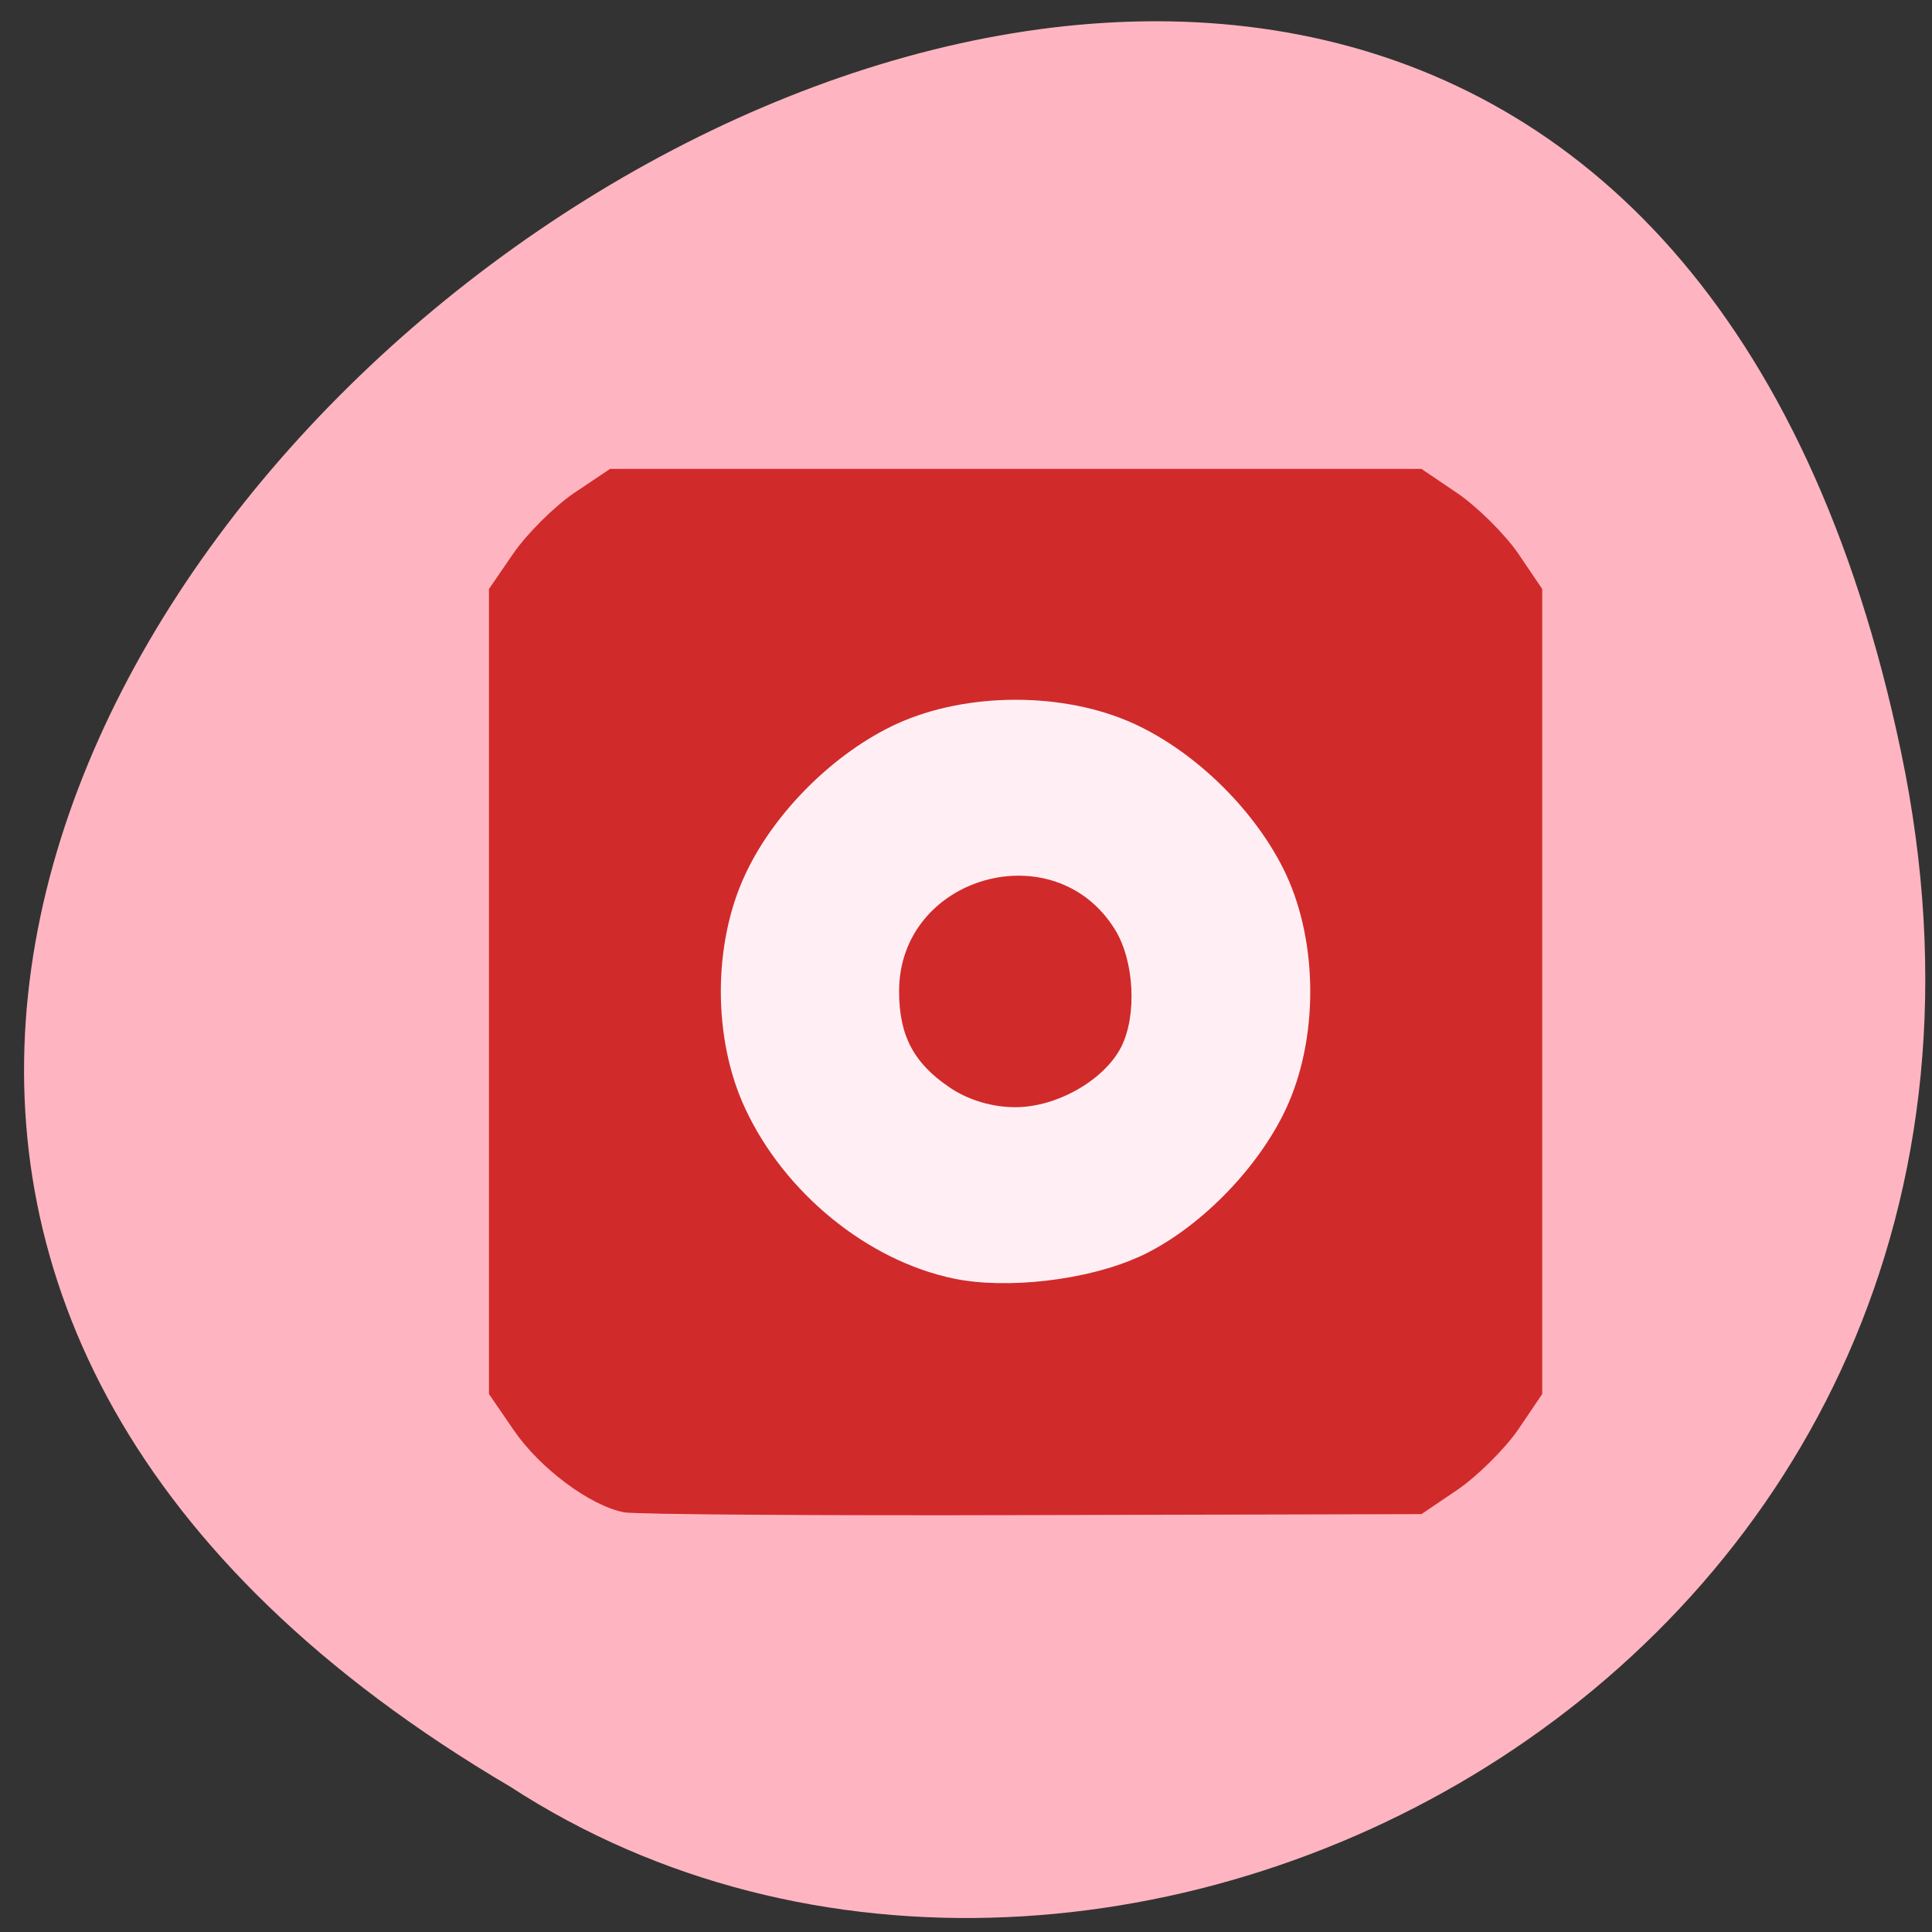 <svg xmlns="http://www.w3.org/2000/svg" viewBox="0 0 24 24"><rect x="0" y="0" width="24" height="24" fill="#333333" stroke="none"/><path d="m 23.617 9.348 c -4.609 -22.08 -36.34 1.625 -17.277 12.848 c 7.402 4.813 19.648 -1.492 17.277 -12.848" fill="#ffb5c1"/><path d="m 8.488 8.445 h 8.06 c 0.02 0 0.039 0.016 0.039 0.039 v 7.441 c 0 0.02 -0.02 0.039 -0.039 0.039 h -8.06 c -0.023 0 -0.039 -0.02 -0.039 -0.039 v -7.441 c 0 -0.023 0.016 -0.039 0.039 -0.039" fill="#ffeff4"/><path d="m 7.746 18.785 c -0.418 -0.082 -1.043 -0.547 -1.367 -1.023 l -0.305 -0.445 v -10 l 0.305 -0.445 c 0.168 -0.242 0.504 -0.578 0.75 -0.746 l 0.449 -0.301 h 10.08 l 0.445 0.301 c 0.246 0.168 0.586 0.504 0.754 0.746 l 0.301 0.445 v 10 l -0.301 0.445 c -0.168 0.242 -0.508 0.578 -0.754 0.746 l -0.445 0.301 l -4.828 0.012 c -2.652 0.008 -4.941 -0.008 -5.086 -0.035 m 6.395 -3.168 c 0.727 -0.328 1.48 -1.082 1.836 -1.844 c 0.402 -0.863 0.402 -2.051 0 -2.914 c -0.363 -0.773 -1.113 -1.516 -1.891 -1.871 c -0.867 -0.395 -2.066 -0.395 -2.938 0 c -0.777 0.355 -1.527 1.098 -1.887 1.871 c -0.406 0.863 -0.406 2.051 0 2.914 c 0.488 1.047 1.52 1.887 2.59 2.109 c 0.656 0.137 1.656 0.02 2.289 -0.266 m -2.336 -2.105 c -0.449 -0.301 -0.633 -0.645 -0.633 -1.195 c -0.004 -1.434 1.934 -1.988 2.684 -0.766 c 0.238 0.387 0.273 1.066 0.074 1.457 c -0.211 0.41 -0.797 0.746 -1.313 0.746 c -0.289 0 -0.578 -0.086 -0.813 -0.242" fill="#d12a2a"/></svg>